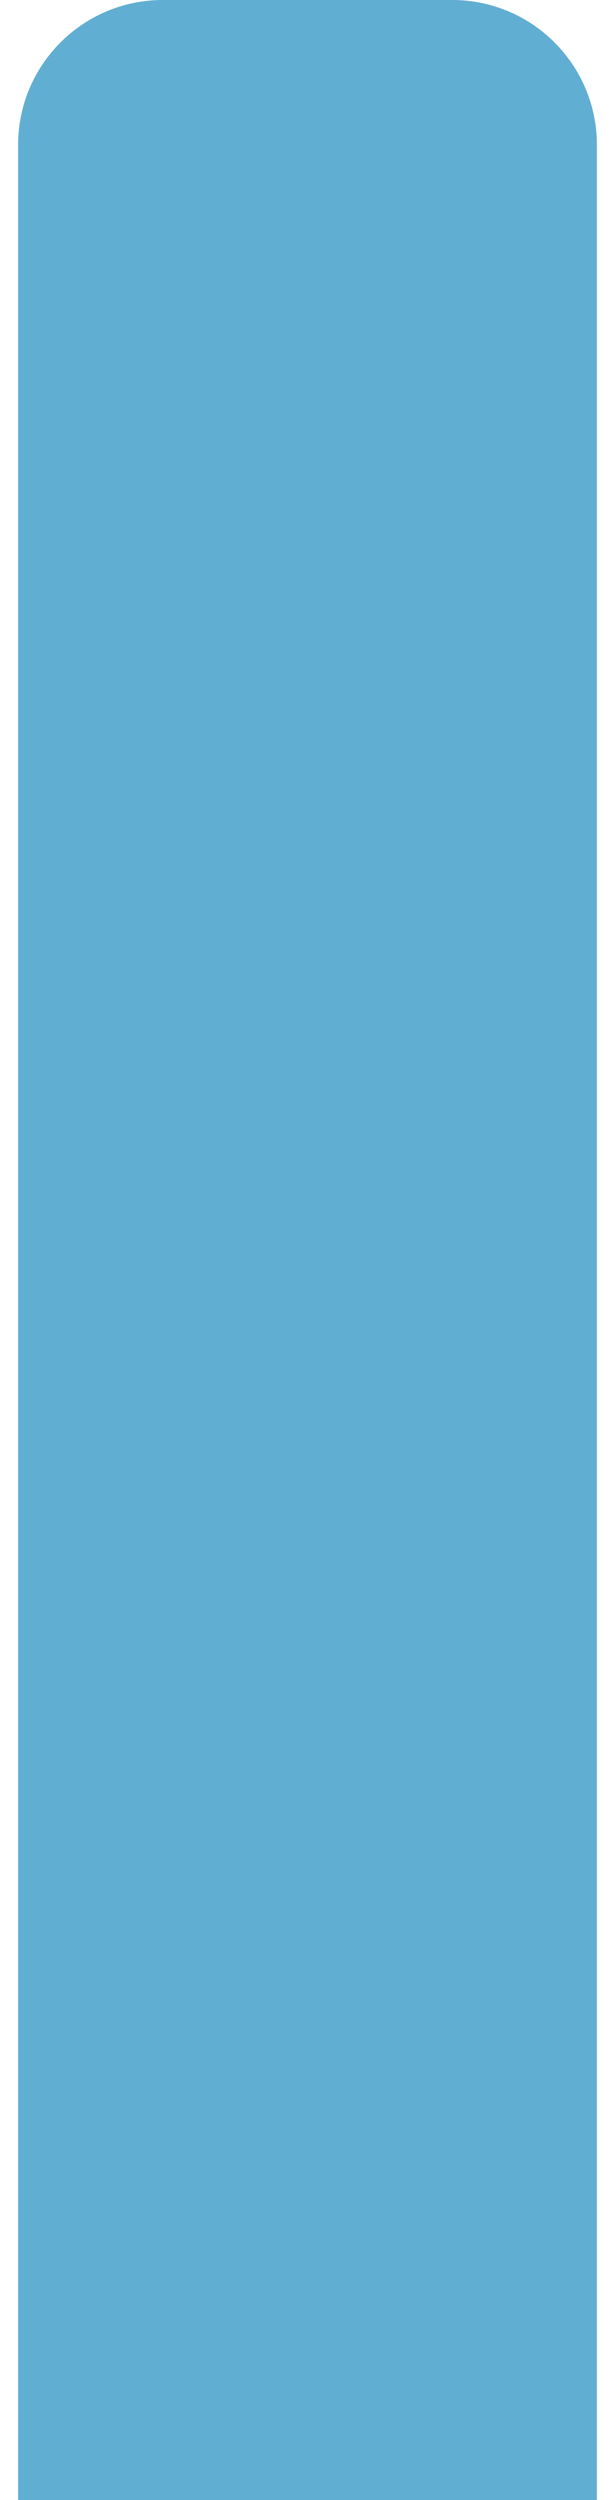 <svg width="17" height="69" viewBox="0 0 17 69" fill="none" xmlns="http://www.w3.org/2000/svg">
<path d="M0.5 4C0.5 1.791 2.291 0 4.5 0H12.5C14.709 0 16.5 1.791 16.5 4V69H0.5V4Z" fill="#61AED3"/>
</svg>
